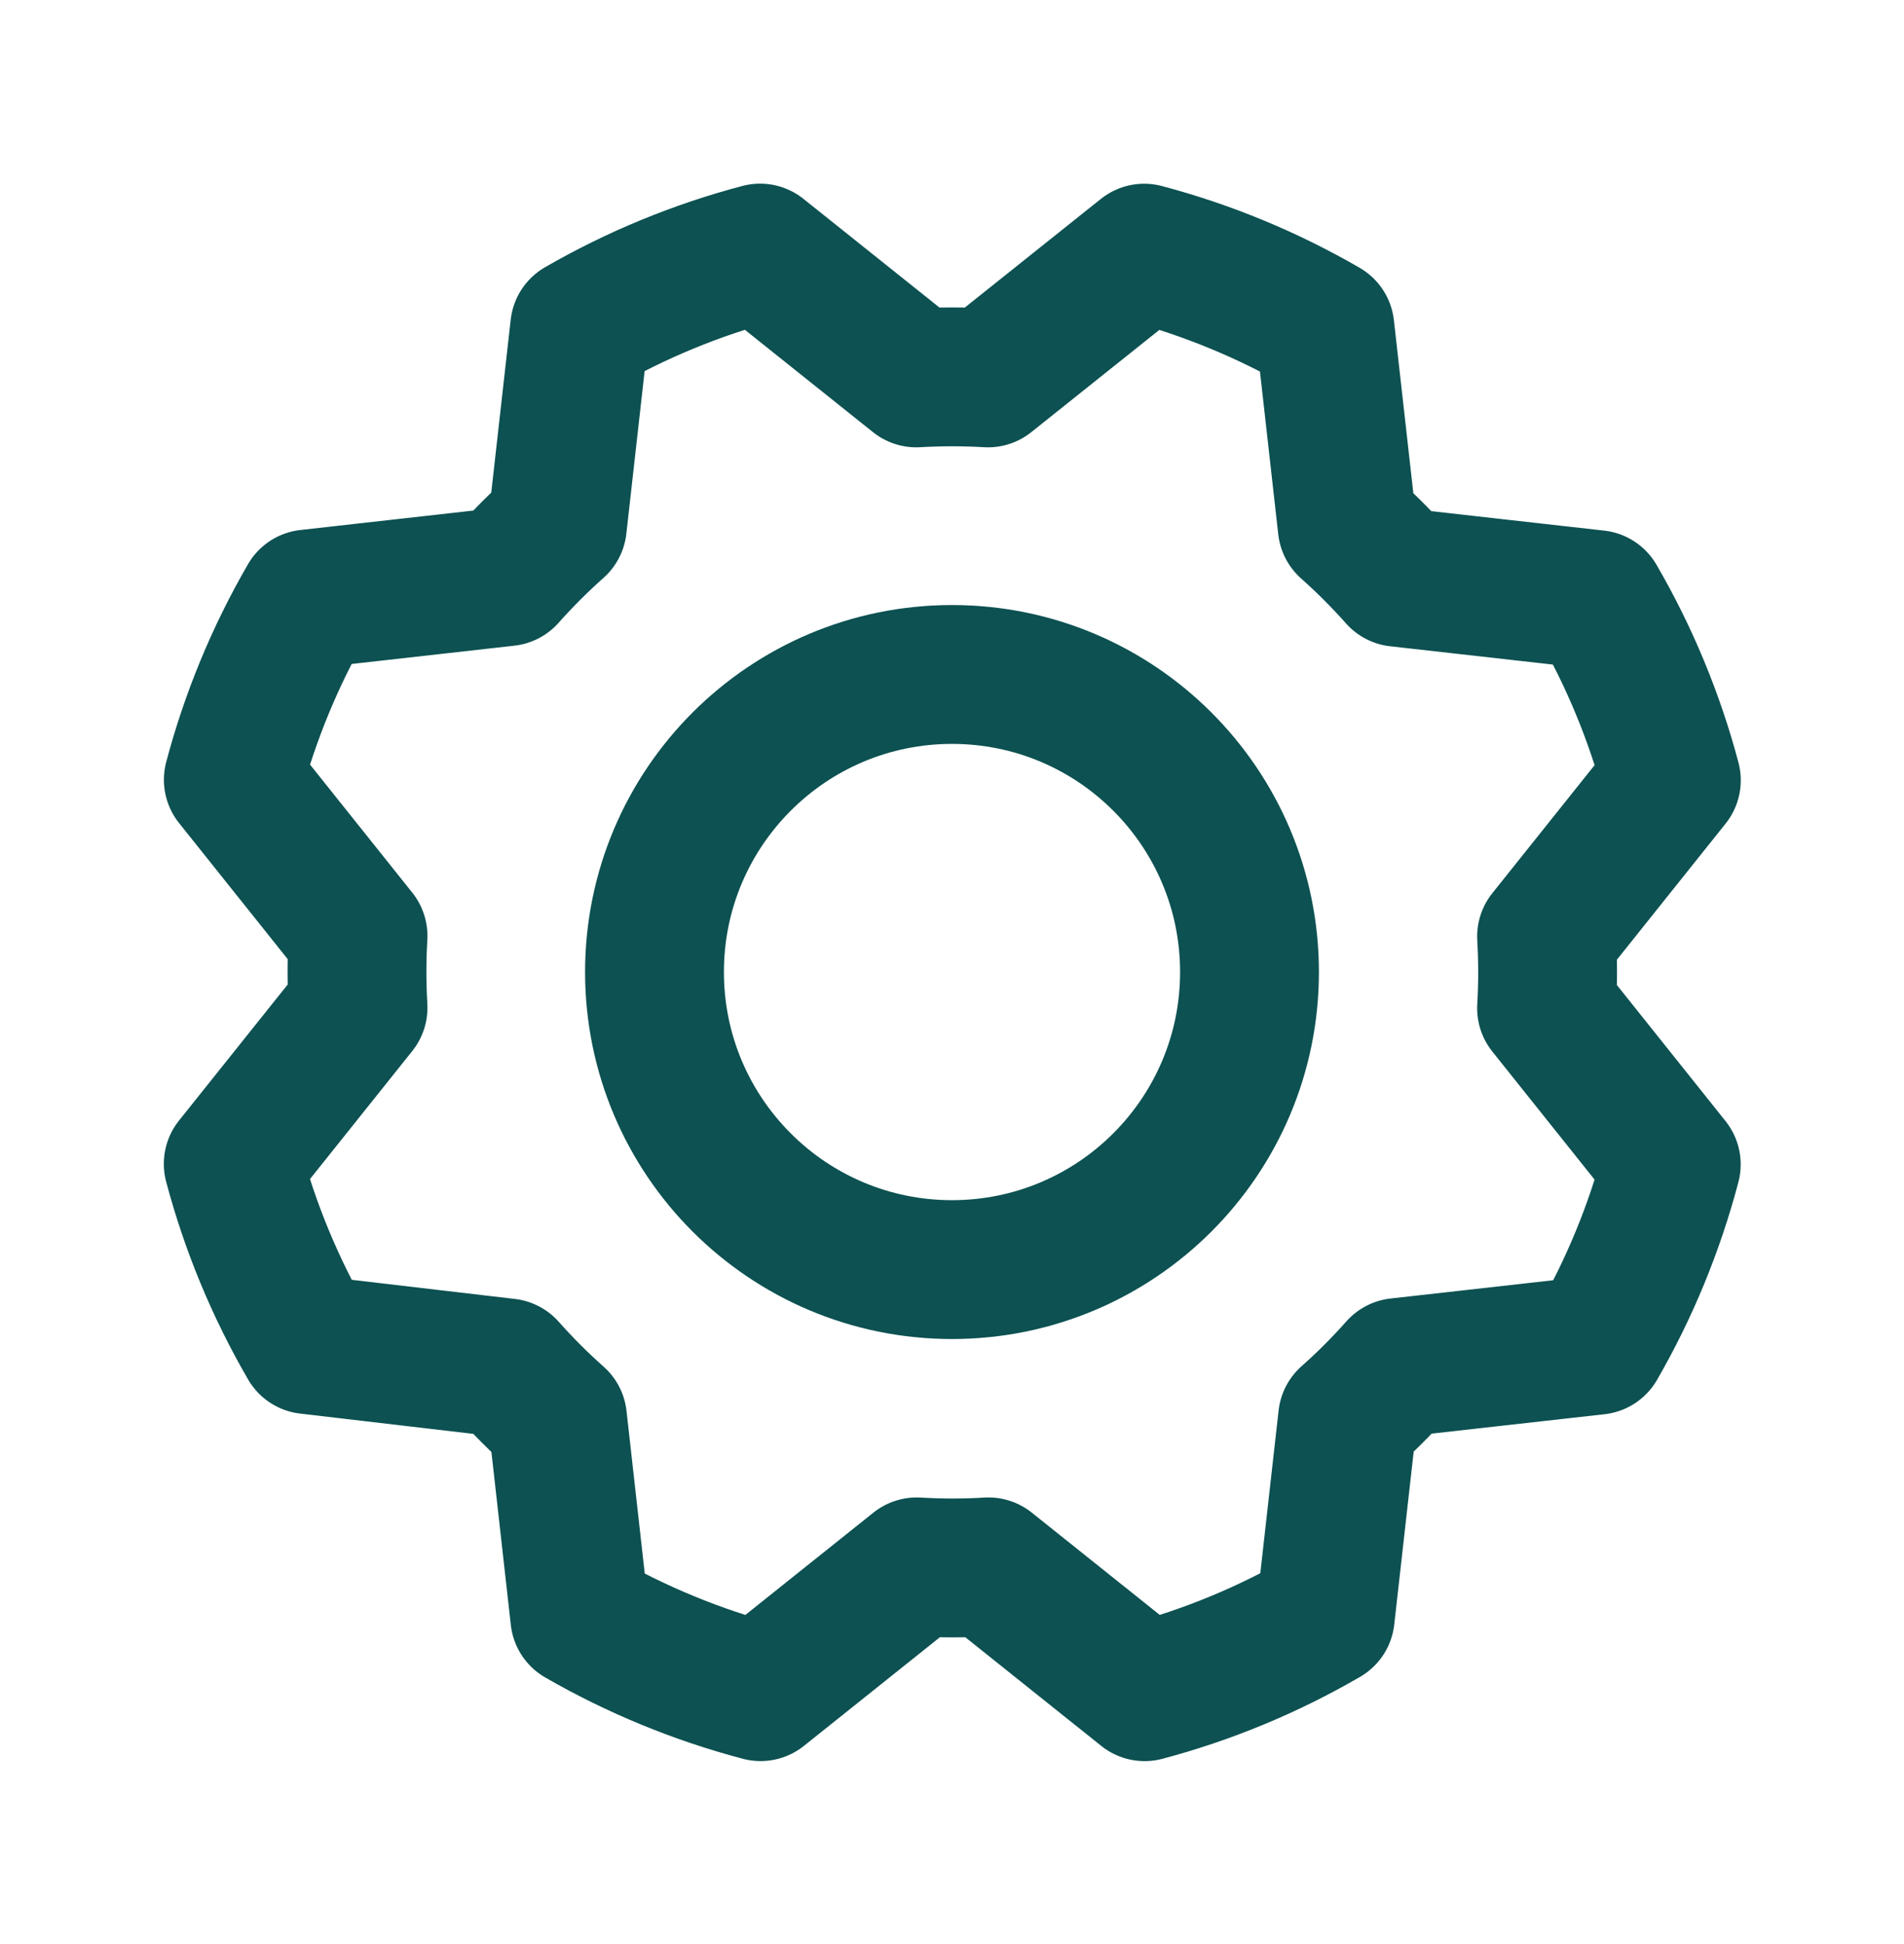 <svg width="48" height="49" viewBox="0 0 48 49" fill="none" xmlns="http://www.w3.org/2000/svg">
<g id="Gear">
<path id="Vector" d="M24 32C28.142 32 31.5 28.642 31.5 24.5C31.5 20.358 28.142 17 24 17C19.858 17 16.5 20.358 16.5 24.5C16.5 28.642 19.858 32 24 32Z" stroke="#0D5152" stroke-width="3.5" stroke-linecap="round" stroke-linejoin="round"/>
<path id="Vector_2" d="M7.768 33.891C6.939 32.463 6.304 30.932 5.88 29.336L9.026 25.399C8.991 24.797 8.991 24.193 9.026 23.591L5.882 19.654C6.305 18.058 6.939 16.526 7.766 15.098L12.774 14.535C13.174 14.085 13.601 13.658 14.051 13.258L14.614 8.252C16.04 7.429 17.57 6.799 19.162 6.379L23.1 9.525C23.702 9.49 24.305 9.49 24.907 9.525L28.845 6.381C30.44 6.804 31.973 7.438 33.401 8.265L33.964 13.273C34.414 13.673 34.841 14.1 35.24 14.55L40.247 15.113C41.076 16.54 41.711 18.072 42.135 19.667L38.989 23.605C39.024 24.206 39.024 24.81 38.989 25.412L42.133 29.349C41.712 30.945 41.082 32.477 40.258 33.906L35.25 34.468C34.85 34.919 34.424 35.345 33.973 35.745L33.41 40.751C31.983 41.58 30.451 42.215 28.856 42.639L24.919 39.493C24.317 39.529 23.713 39.529 23.111 39.493L19.174 42.638C17.579 42.217 16.047 41.587 14.617 40.763L14.055 35.755C13.604 35.355 13.178 34.928 12.778 34.478L7.768 33.891Z" stroke="#0D5152" stroke-width="3.5" stroke-linecap="round" stroke-linejoin="round"/>
</g>
</svg>
